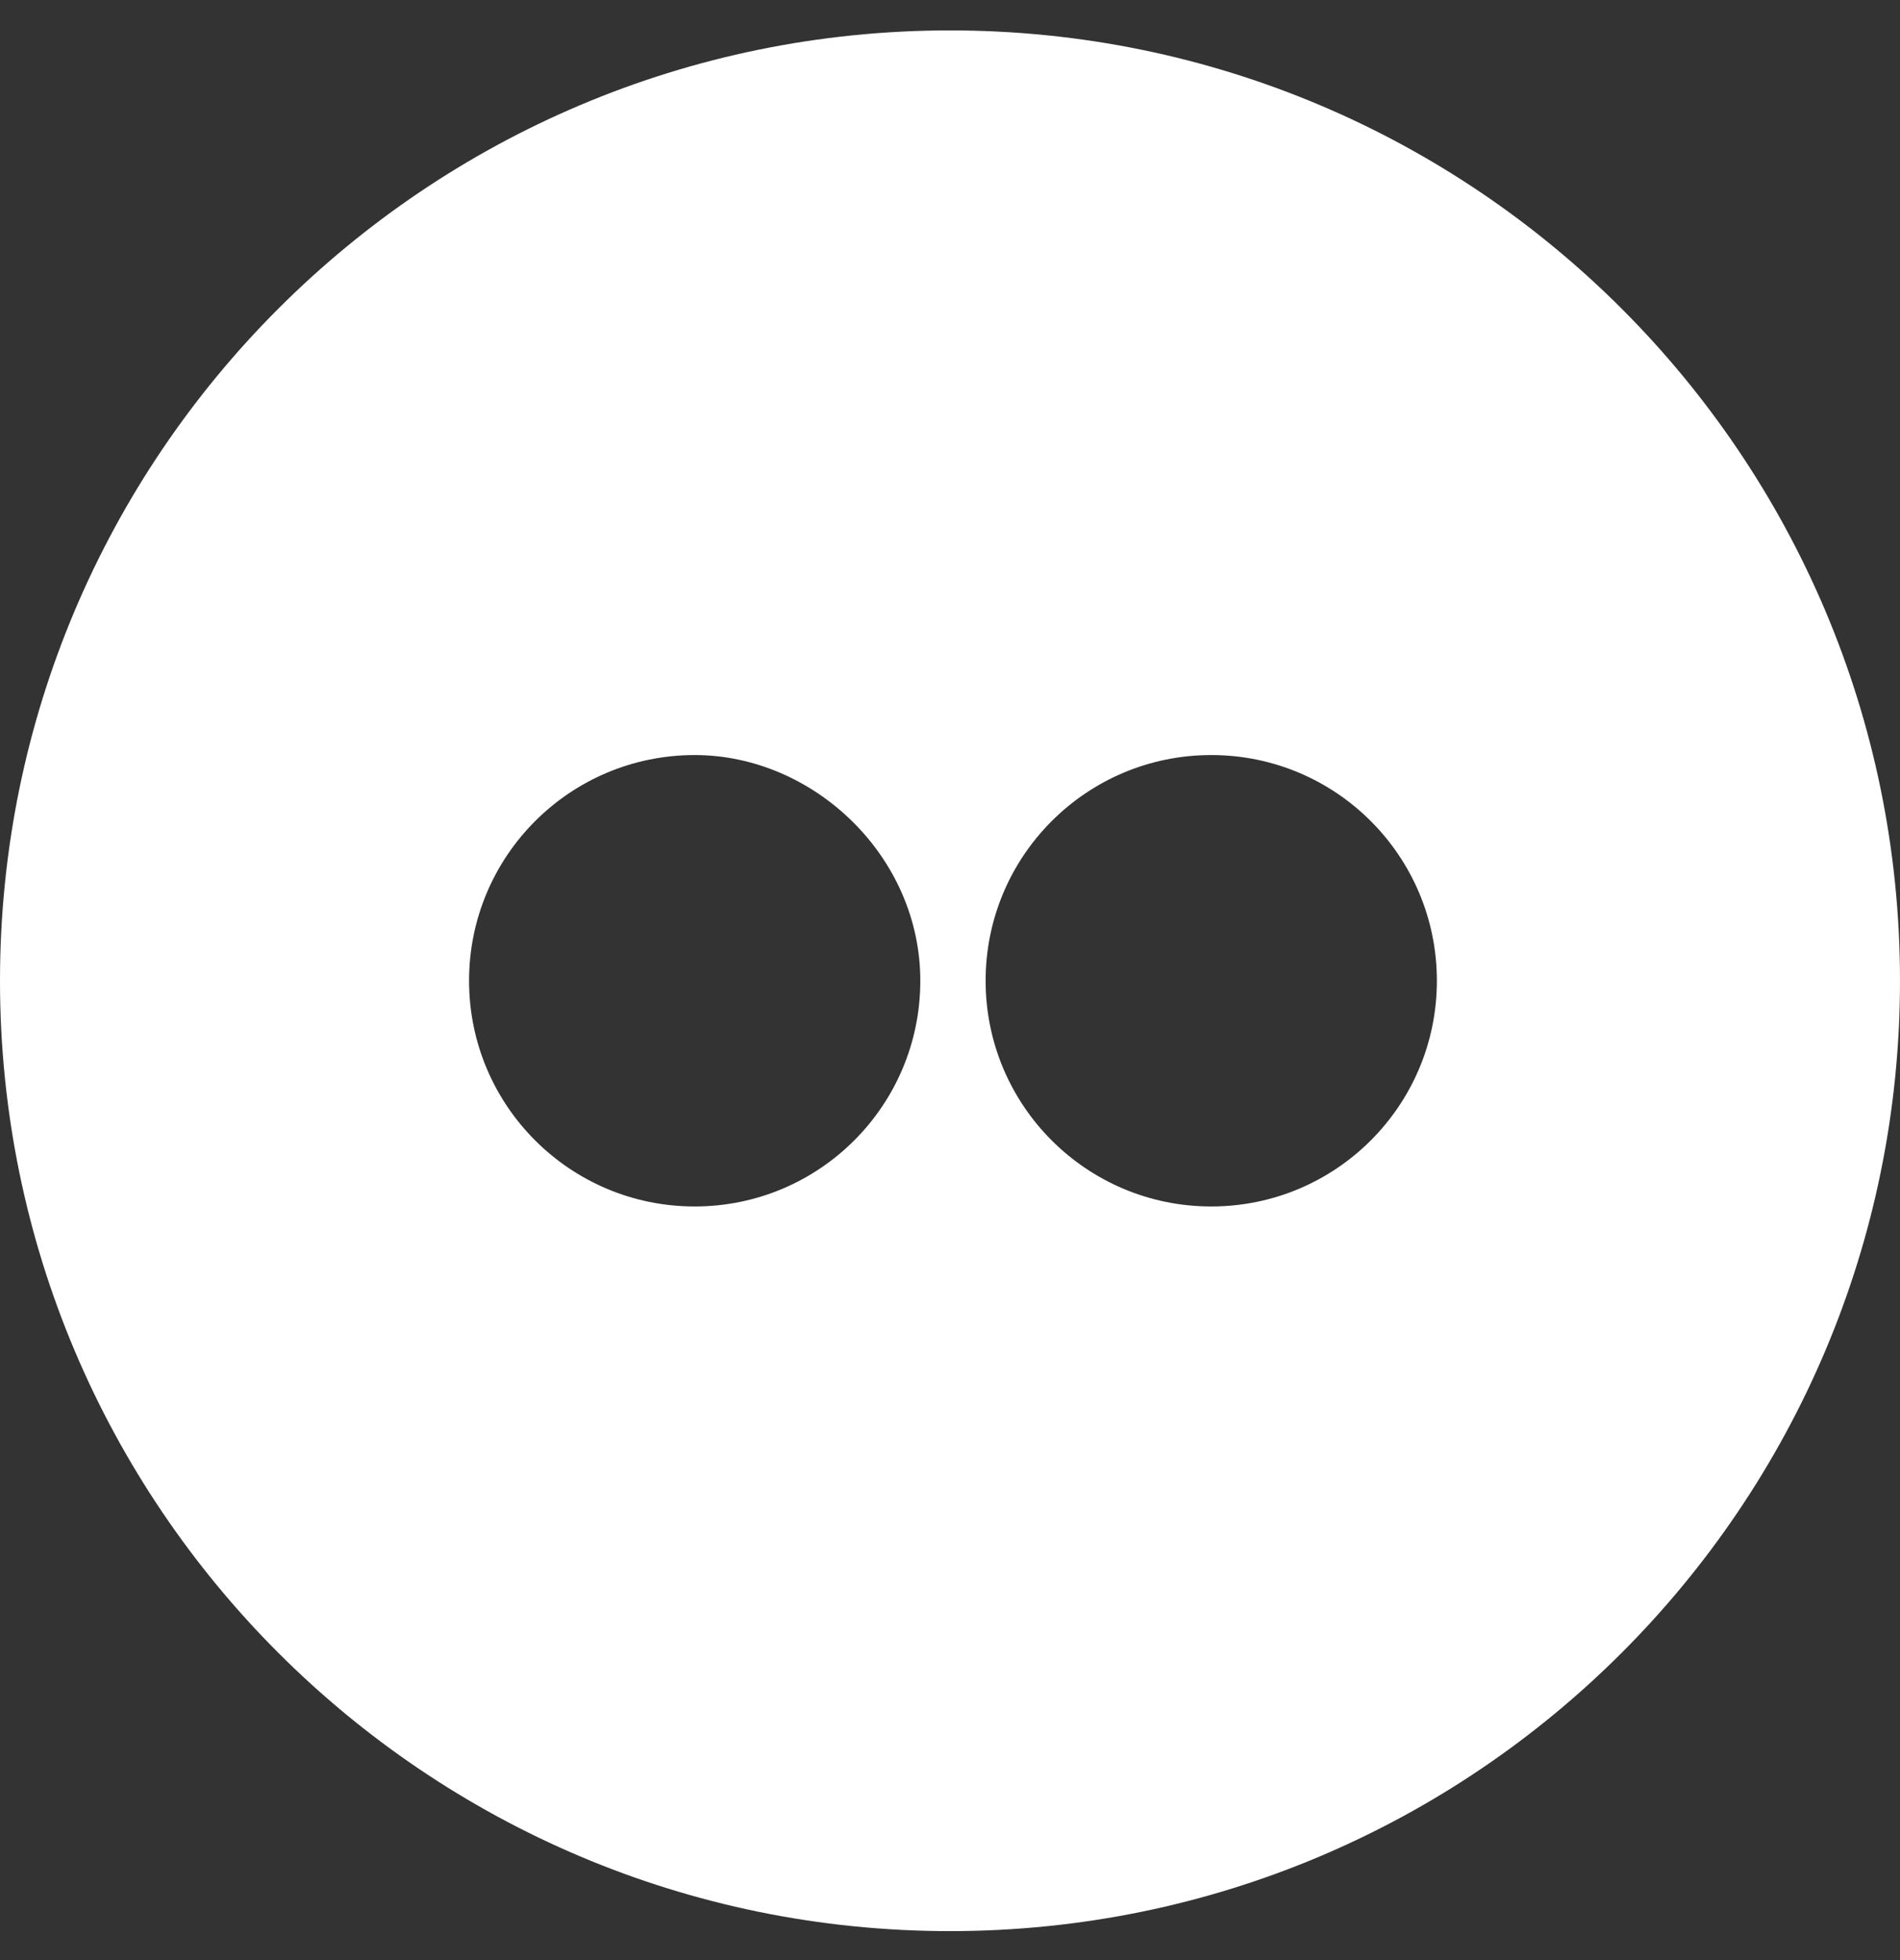 <svg width="32" height="33" viewBox="0 0 32 33" fill="none" xmlns="http://www.w3.org/2000/svg">
<rect x="0" y="0" width="32" height="33" fill="#333333" stroke="none"/>
<path fill-rule="evenodd" clip-rule="evenodd" d="M0 16.512C0 25.348 7.163 32.512 16 32.512C24.837 32.512 32 25.348 32 16.512C32 7.675 24.837 0.512 16 0.512C7.163 0.512 0 7.675 0 16.512ZM24.2 16.512C24.2 18.612 22.5 20.312 20.4 20.312C18.3 20.312 16.6 18.612 16.6 16.512C16.6 14.412 18.3 12.712 20.4 12.712C22.5 12.712 24.2 14.412 24.2 16.512ZM11.7 20.312C13.8 20.312 15.5 18.612 15.5 16.512C15.5 14.412 13.7 12.712 11.7 12.712C9.6 12.712 7.9 14.412 7.9 16.512C7.9 18.612 9.6 20.312 11.7 20.312Z" fill="white"/>
</svg>
